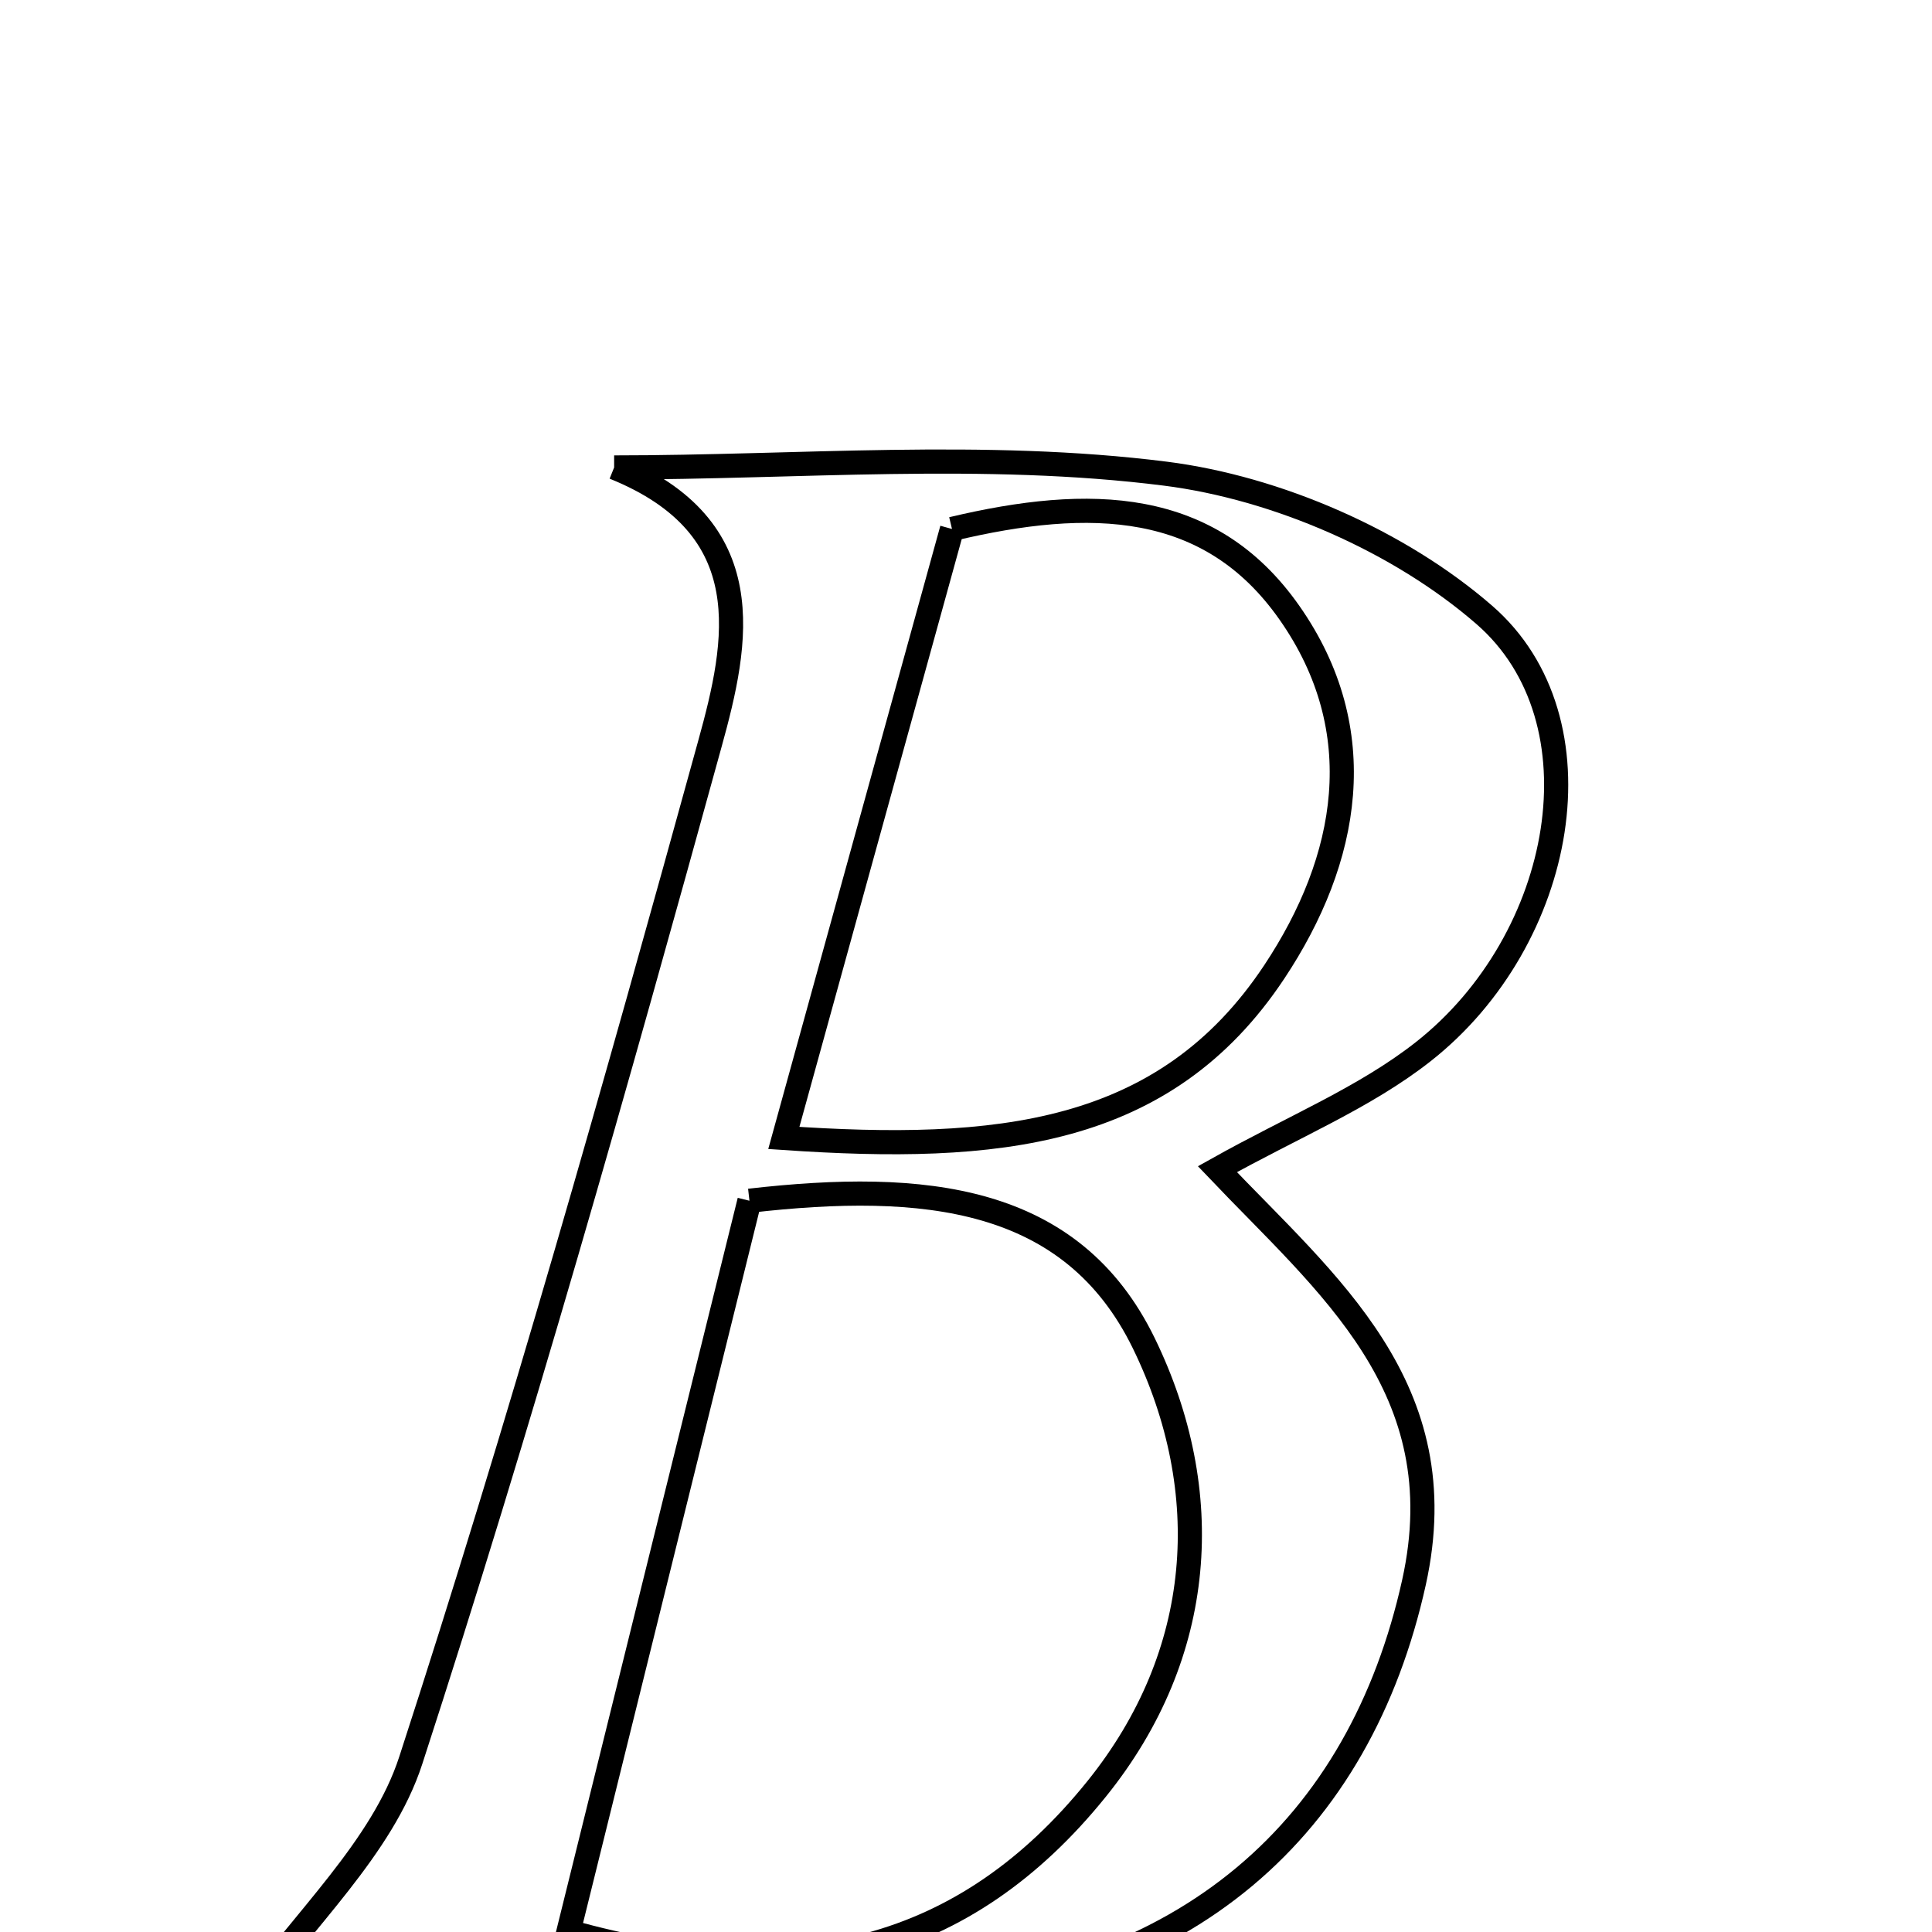 <svg xmlns="http://www.w3.org/2000/svg" viewBox="0.0 0.0 24.0 24.0" height="200px" width="200px"><path fill="none" stroke="black" stroke-width=".3" stroke-opacity="1.0"  filling="0" d="M7.629 5.807 C9.915 5.807 12.228 5.599 14.477 5.884 C15.865 6.06 17.385 6.723 18.438 7.638 C19.943 8.945 19.45 11.673 17.679 13.065 C16.954 13.635 16.066 13.996 15.123 14.524 C16.485 15.957 18.1 17.238 17.565 19.657 C16.893 22.687 14.765 24.643 11.141 24.852 C8.345 25.014 5.532 24.885 3.031 24.885 C3.767 23.845 4.749 22.958 5.103 21.867 C6.46 17.694 7.654 13.466 8.82 9.235 C9.168 7.976 9.469 6.549 7.629 5.807"></path>
<path fill="none" stroke="black" stroke-width=".3" stroke-opacity="1.0"  filling="0" d="M11.826 6.571 C13.543 6.163 15.026 6.199 16.016 7.609 C17.047 9.077 16.758 10.675 15.829 12.074 C14.468 14.124 12.381 14.317 9.737 14.136 C10.506 11.349 11.169 8.951 11.826 6.571"></path>
<path fill="none" stroke="black" stroke-width=".3" stroke-opacity="1.0"  filling="0" d="M9.31 14.916 C11.482 14.667 13.313 14.848 14.209 16.687 C15.106 18.531 14.975 20.544 13.624 22.221 C12.001 24.236 9.876 24.788 7.062 23.994 C7.809 20.976 8.536 18.042 9.31 14.916"></path></svg>
